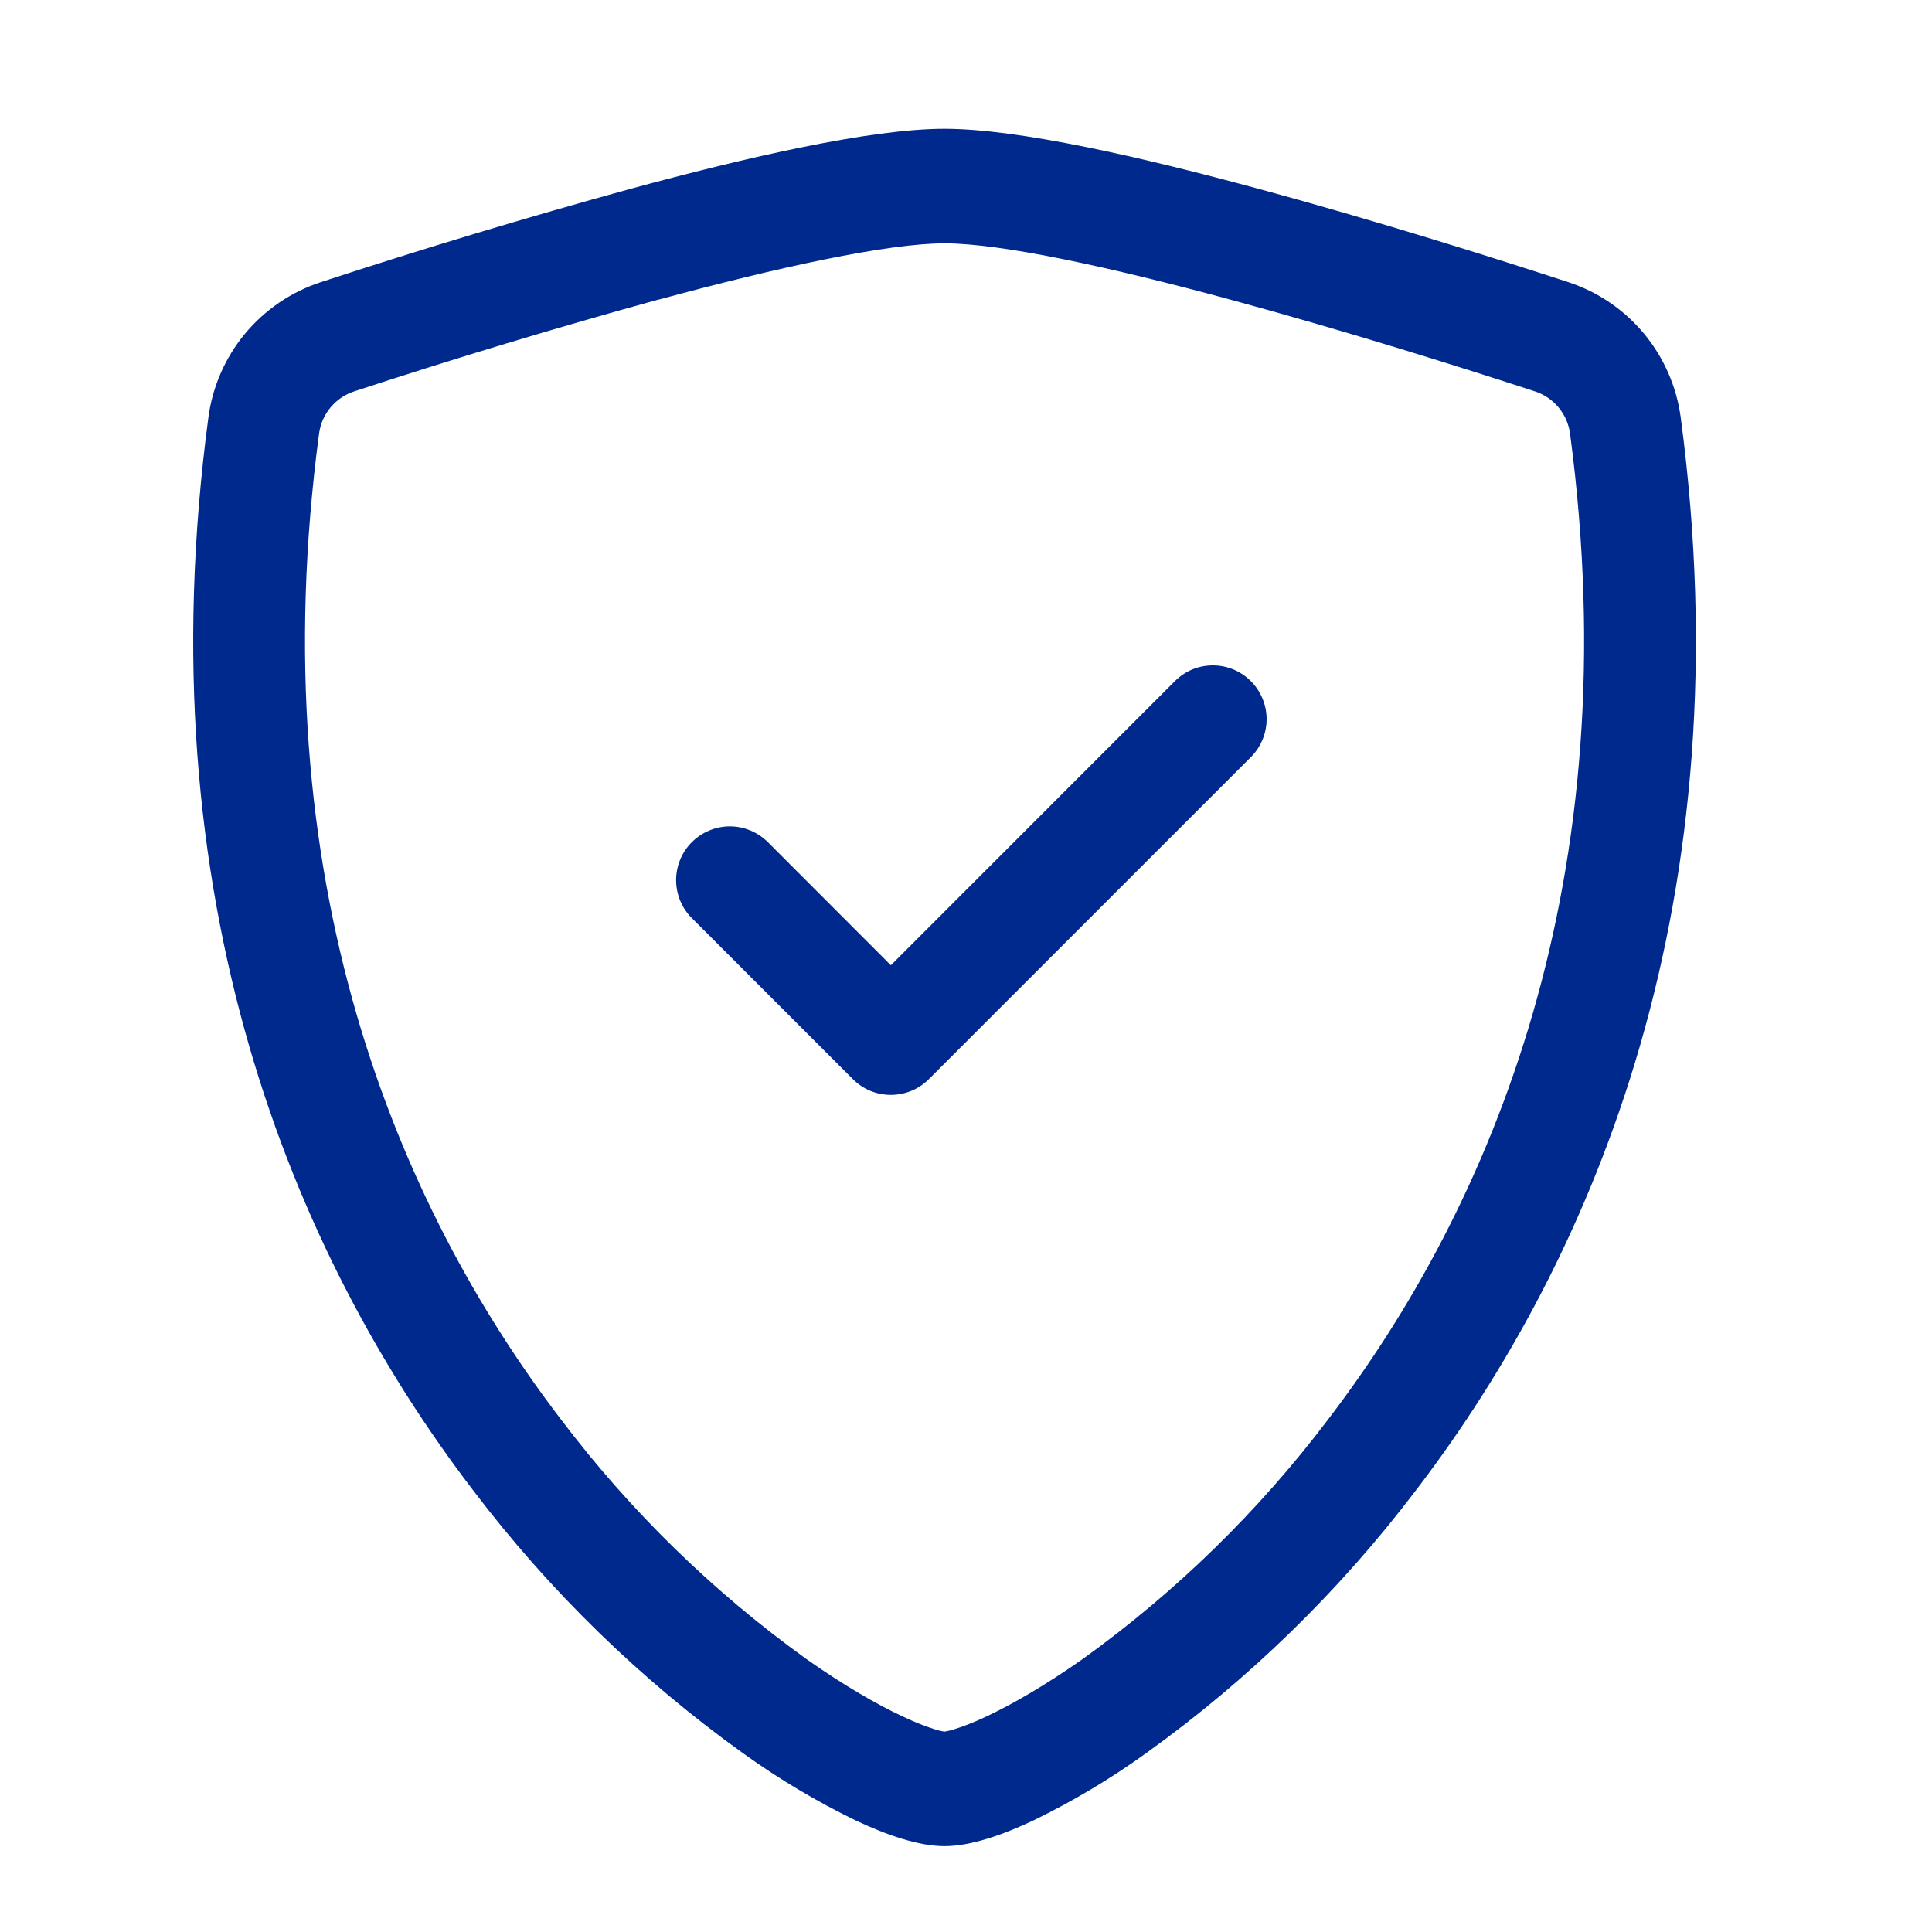 <svg width="45" height="45" viewBox="0 0 45 45" fill="none" xmlns="http://www.w3.org/2000/svg">
<path d="M15.345 6.975C12.964 7.631 10.599 8.345 8.253 9.115C8.038 9.184 7.848 9.313 7.703 9.485C7.558 9.657 7.464 9.867 7.433 10.09C6.048 20.483 9.248 28.065 13.065 33.06C14.681 35.196 16.608 37.078 18.782 38.642C19.648 39.252 20.413 39.693 21.015 39.975C21.315 40.117 21.56 40.212 21.747 40.27C21.829 40.299 21.914 40.32 22 40.333C22.085 40.319 22.169 40.298 22.25 40.27C22.44 40.212 22.685 40.117 22.985 39.975C23.585 39.693 24.352 39.25 25.218 38.642C27.392 37.078 29.319 35.196 30.935 33.06C34.752 28.067 37.953 20.483 36.568 10.09C36.536 9.867 36.443 9.657 36.298 9.485C36.153 9.312 35.962 9.184 35.748 9.115C34.12 8.582 31.372 7.715 28.655 6.978C25.88 6.225 23.328 5.668 22 5.668C20.675 5.668 18.12 6.225 15.345 6.978V6.975ZM14.68 4.4C17.392 3.663 20.275 3 22 3C23.725 3 26.608 3.663 29.32 4.4C32.095 5.15 34.892 6.037 36.538 6.575C37.225 6.802 37.835 7.219 38.297 7.777C38.758 8.335 39.053 9.012 39.148 9.73C40.638 20.922 37.18 29.218 32.985 34.705C31.206 37.053 29.085 39.12 26.692 40.837C25.865 41.432 24.989 41.955 24.073 42.4C23.372 42.73 22.62 43 22 43C21.38 43 20.63 42.73 19.927 42.4C19.011 41.955 18.135 41.432 17.308 40.837C14.915 39.12 12.794 37.052 11.015 34.705C6.82 29.218 3.363 20.922 4.853 9.73C4.947 9.012 5.242 8.335 5.703 7.777C6.165 7.219 6.775 6.802 7.463 6.575C9.85 5.792 12.257 5.067 14.68 4.4Z" fill="#00298E"/>
<path d="M29.135 15.865C29.251 15.981 29.343 16.119 29.406 16.271C29.469 16.423 29.502 16.586 29.502 16.75C29.502 16.915 29.469 17.077 29.406 17.229C29.343 17.381 29.251 17.519 29.135 17.635L21.635 25.135C21.518 25.251 21.381 25.344 21.229 25.407C21.077 25.47 20.914 25.502 20.75 25.502C20.585 25.502 20.422 25.47 20.27 25.407C20.119 25.344 19.981 25.251 19.865 25.135L16.115 21.385C15.998 21.269 15.906 21.131 15.843 20.979C15.78 20.827 15.748 20.664 15.748 20.5C15.748 20.336 15.78 20.173 15.843 20.021C15.906 19.869 15.998 19.731 16.115 19.615C16.231 19.499 16.369 19.407 16.521 19.344C16.672 19.281 16.835 19.248 17 19.248C17.164 19.248 17.327 19.281 17.479 19.344C17.63 19.407 17.768 19.499 17.885 19.615L20.75 22.483L27.365 15.865C27.481 15.749 27.619 15.656 27.77 15.593C27.922 15.53 28.085 15.498 28.25 15.498C28.414 15.498 28.577 15.53 28.729 15.593C28.881 15.656 29.018 15.749 29.135 15.865Z" fill="#00298E"/>
</svg>
